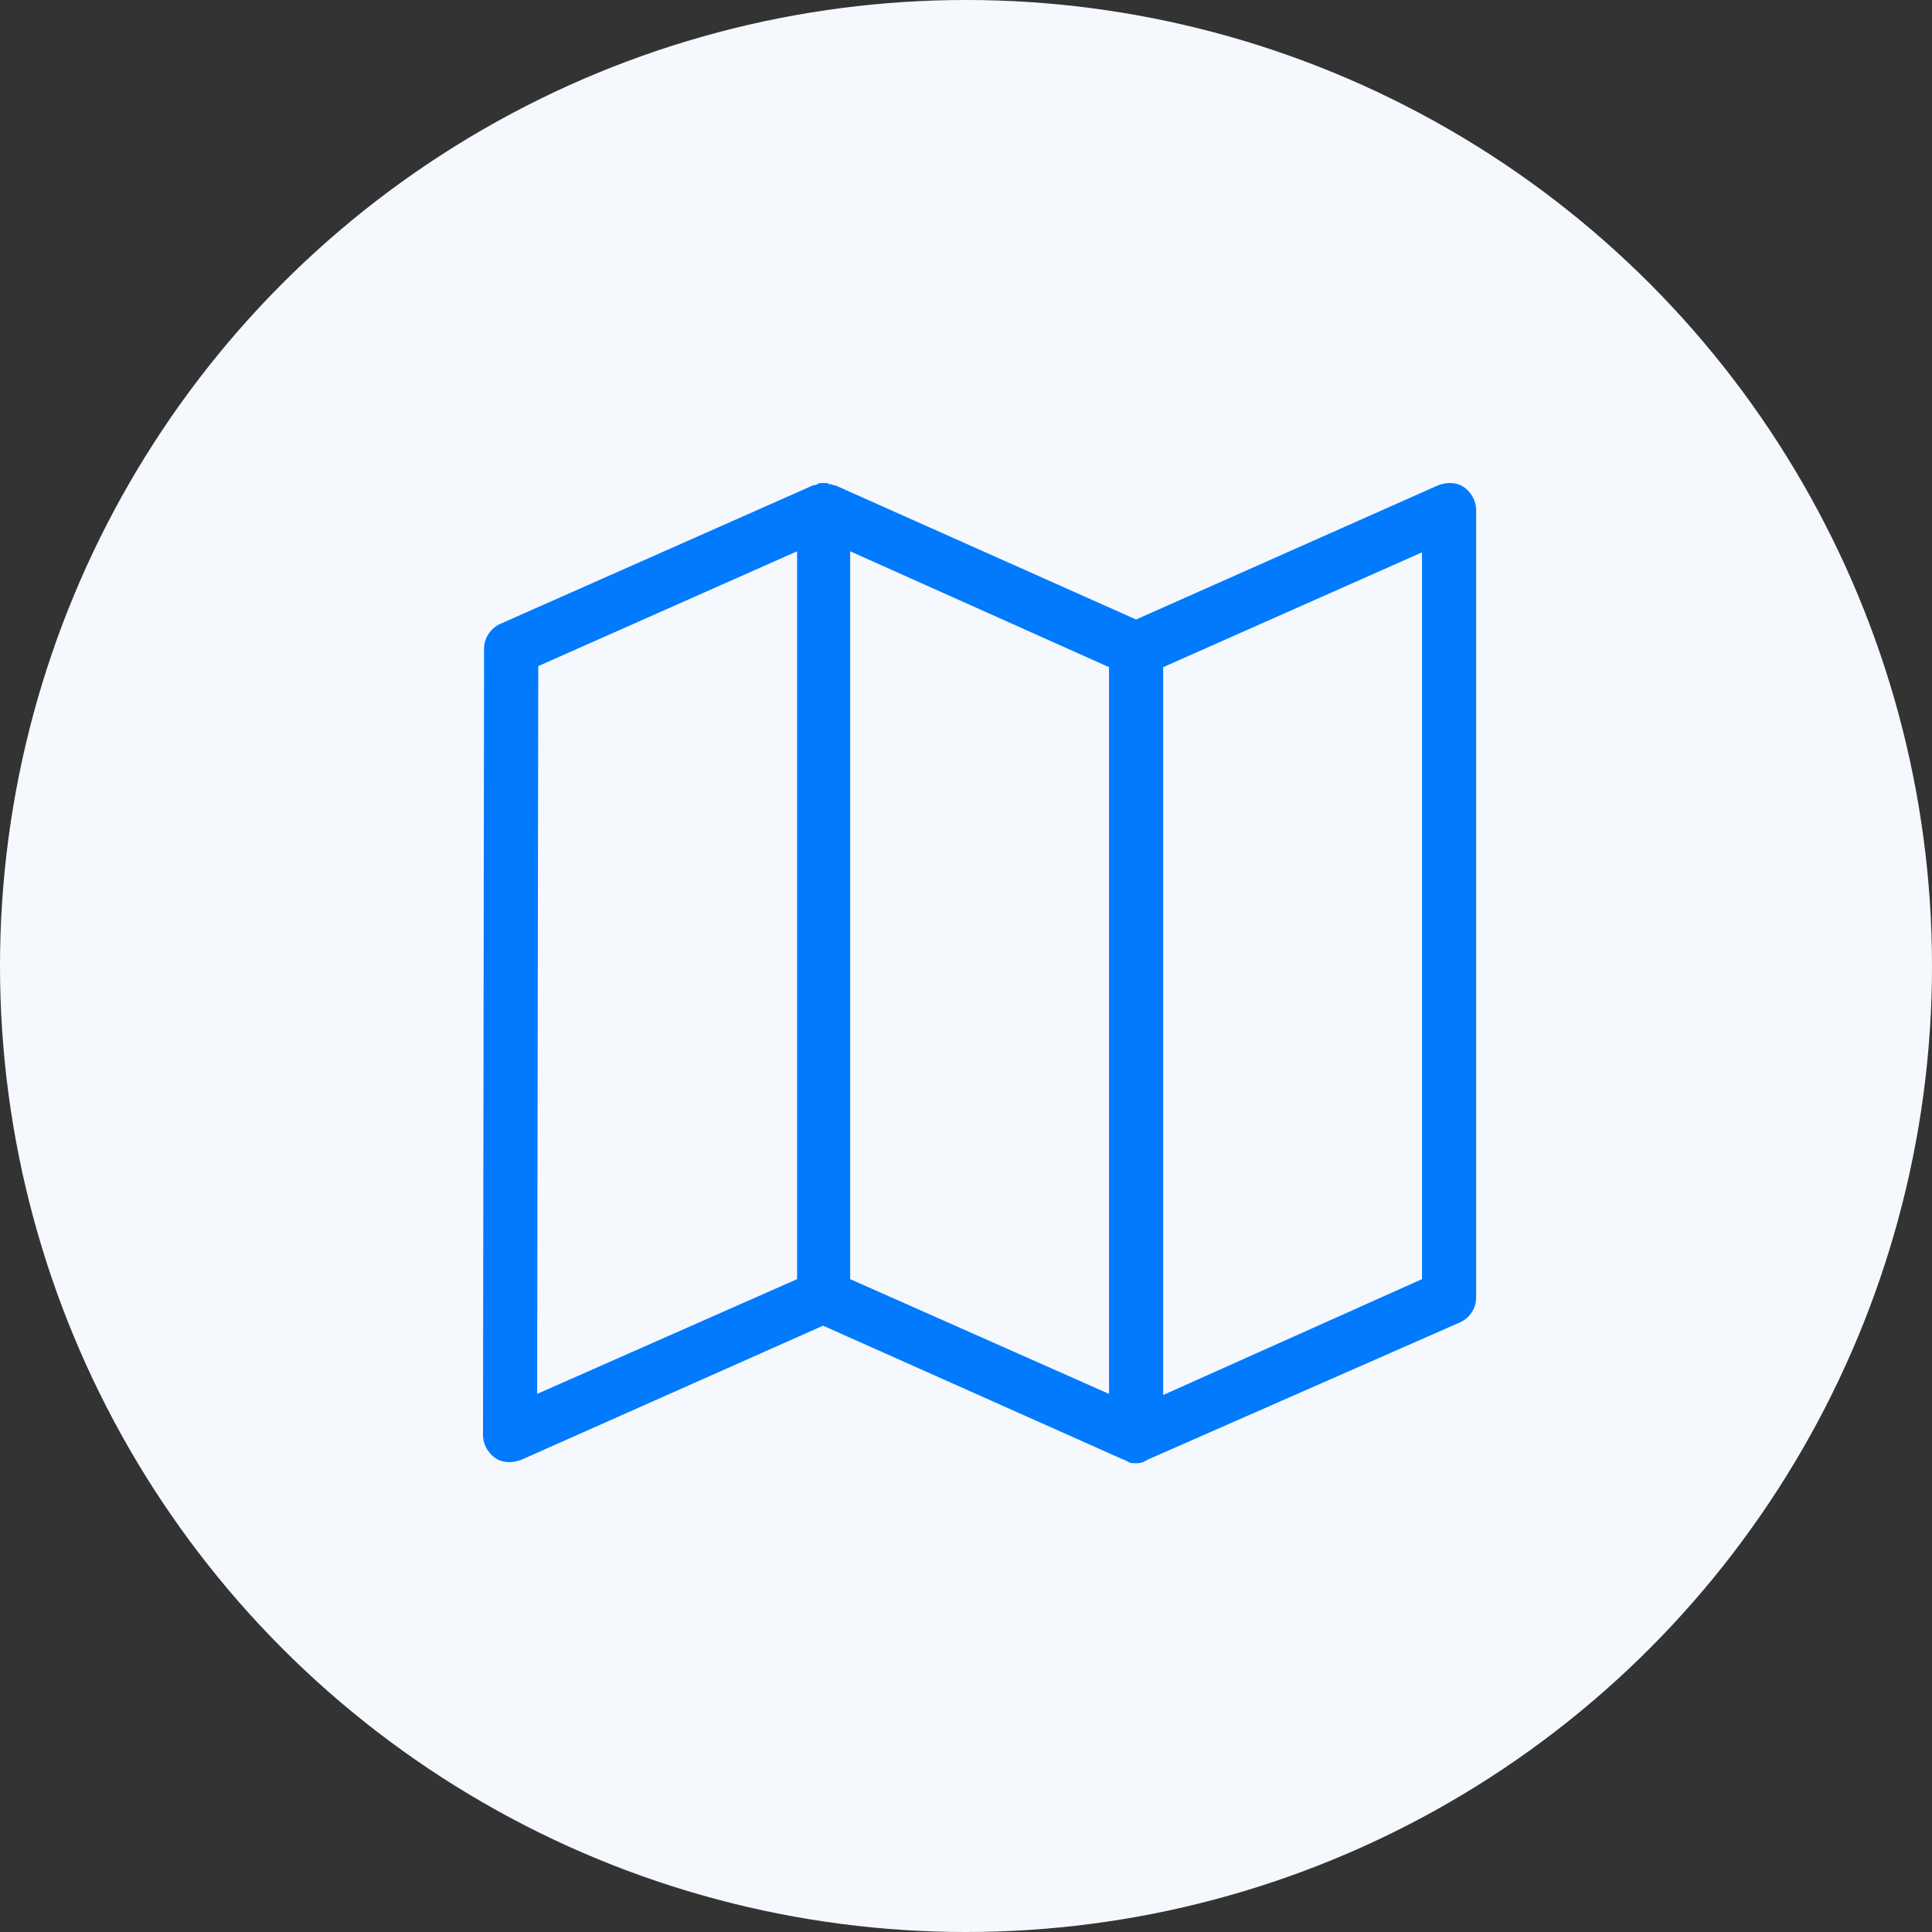 <svg width="40" height="40" viewBox="0 0 40 40" fill="none" xmlns="http://www.w3.org/2000/svg">
<rect x="0" y="0" width="40" height="40" fill="#333333" stroke="none"/>
<circle cx="20" cy="20" r="20" fill="#F5F9FE"/>
<path d="M30.316 10.091C30.159 9.979 29.957 9.979 29.778 10.046L23.521 12.826L17.288 10.046H17.265C17.243 10.046 17.22 10.024 17.198 10.024C17.176 10.024 17.153 10.024 17.131 10.001C17.108 10.001 17.086 10.001 17.064 10.001C17.041 10.001 17.019 10.001 16.996 10.001C16.974 10.001 16.951 10.001 16.929 10.024C16.907 10.024 16.884 10.046 16.862 10.046H16.839L10.359 12.916C10.157 13.006 10.022 13.208 10.022 13.432L10 29.712C10 29.891 10.09 30.07 10.247 30.182C10.336 30.25 10.448 30.272 10.561 30.272C10.628 30.272 10.718 30.25 10.785 30.227L17.041 27.447L23.275 30.227C23.297 30.227 23.297 30.227 23.32 30.25C23.342 30.25 23.342 30.25 23.364 30.272C23.409 30.294 23.454 30.294 23.521 30.294C23.566 30.294 23.611 30.294 23.656 30.272C23.678 30.272 23.678 30.272 23.701 30.25C23.723 30.25 23.723 30.25 23.746 30.227L30.226 27.379C30.428 27.29 30.562 27.088 30.562 26.864V10.562C30.562 10.382 30.473 10.203 30.316 10.091ZM22.961 28.859L17.602 26.483V19.262V11.414L22.961 13.813V21.034V28.859ZM11.144 13.791L16.503 11.414V19.262V26.483L11.121 28.859L11.144 13.791ZM29.441 14.62V26.483L24.082 28.882V21.034V13.813L29.441 11.436V14.62Z" fill="#027AFD"/>
</svg>
